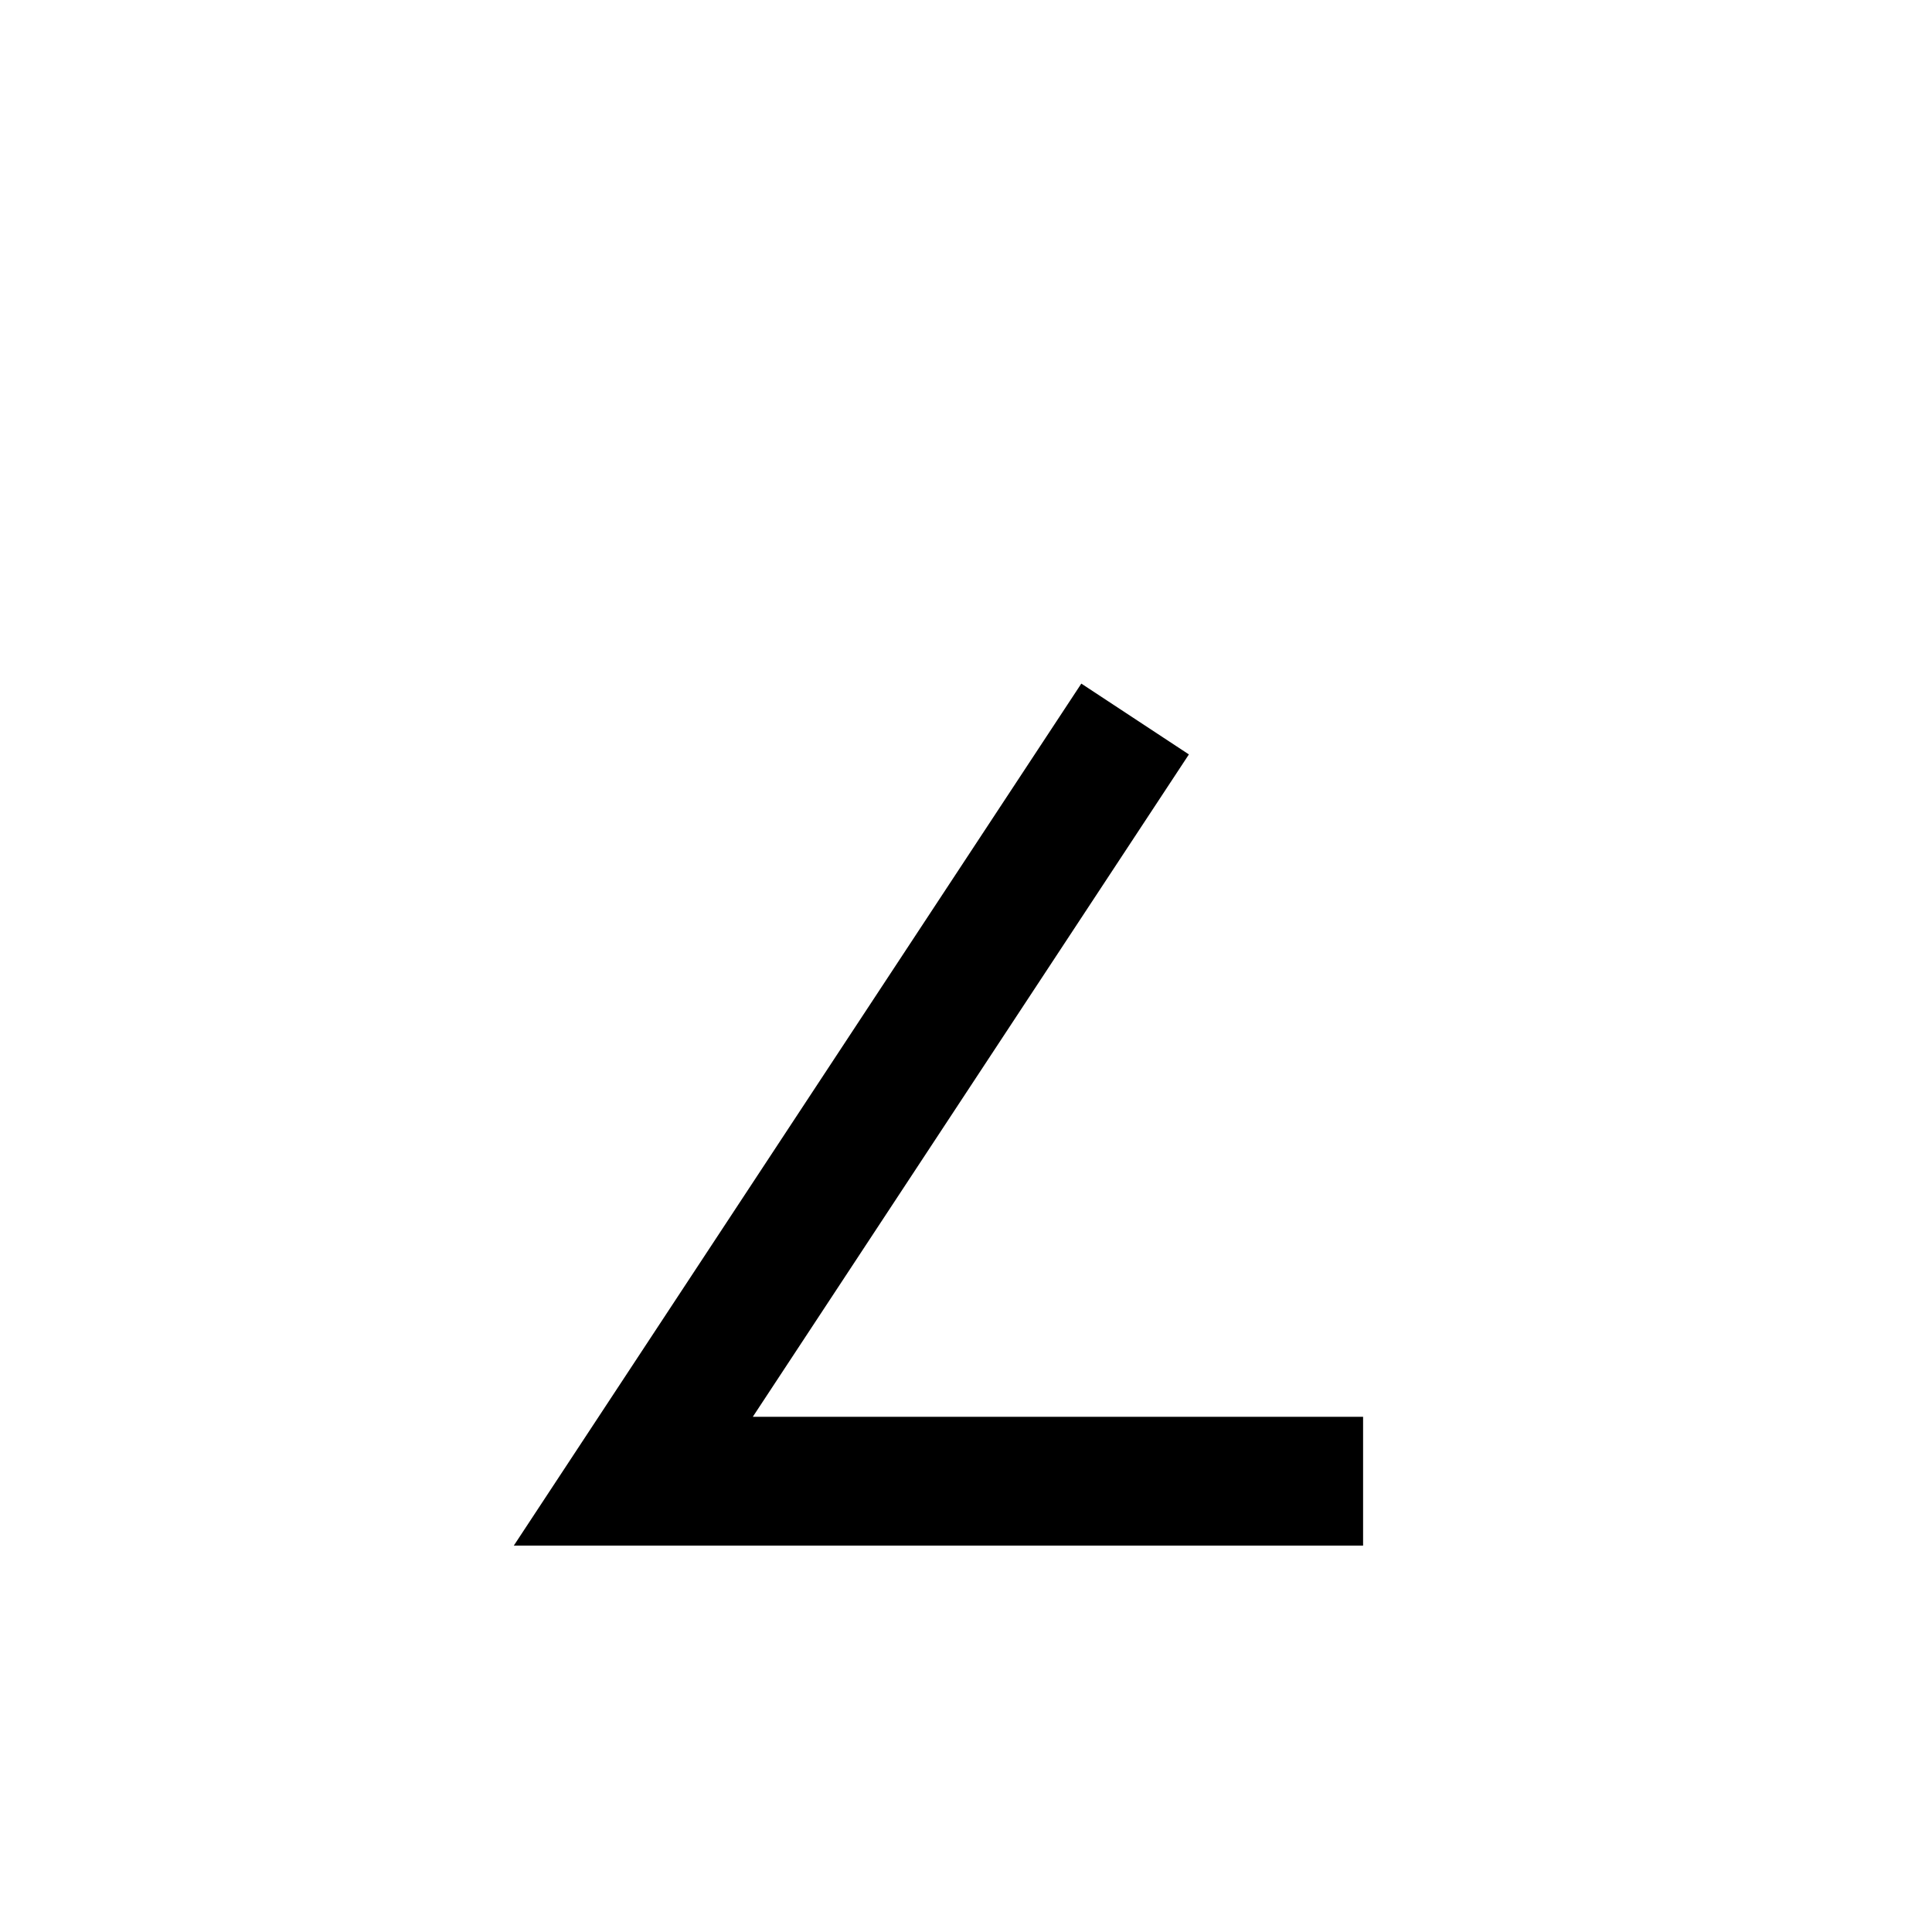 <?xml version="1.0" encoding="UTF-8"?>
<svg id="a" data-name="레이어 1" xmlns="http://www.w3.org/2000/svg" width="15" height="15" viewBox="0 0 15 15">
  <polyline points="8.538 6 4.917 11.5 10.083 11.5" fill="none" stroke="#000" stroke-linecap="square" stroke-miterlimit="10"/>
</svg>